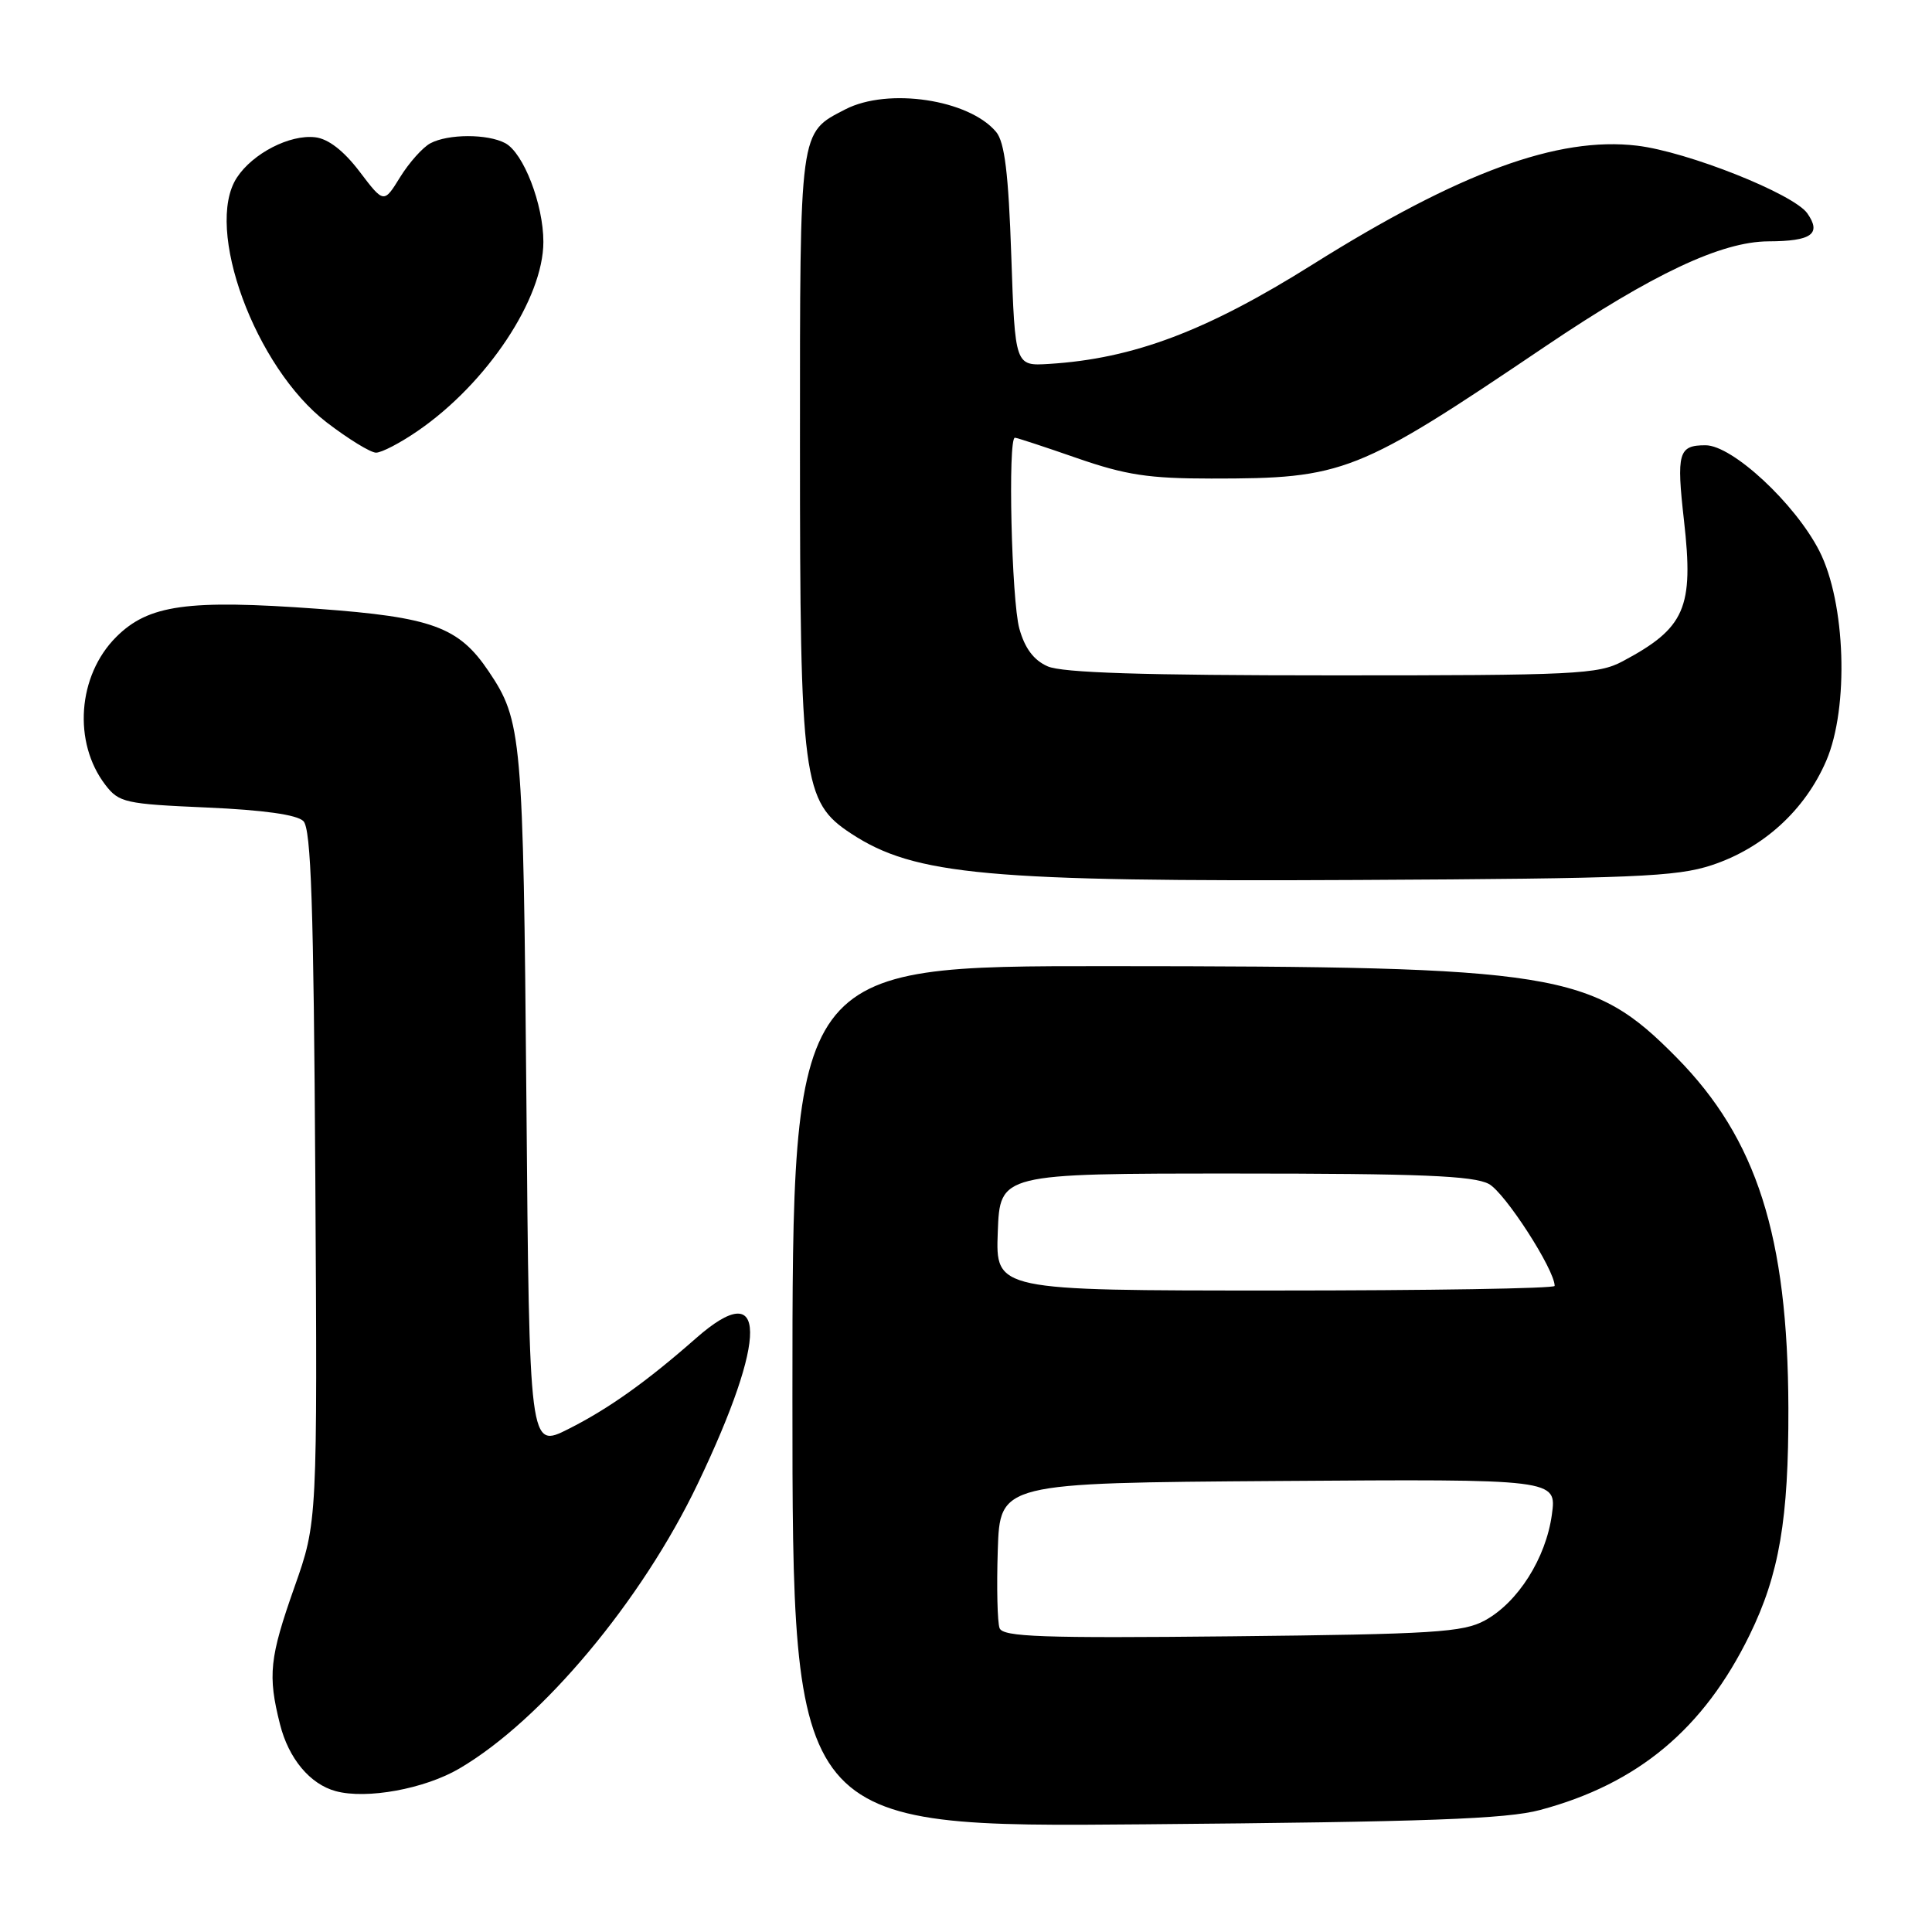 <?xml version="1.0" encoding="UTF-8" standalone="no"?>
<!DOCTYPE svg PUBLIC "-//W3C//DTD SVG 1.1//EN" "http://www.w3.org/Graphics/SVG/1.1/DTD/svg11.dtd" >
<svg xmlns="http://www.w3.org/2000/svg" xmlns:xlink="http://www.w3.org/1999/xlink" version="1.1" viewBox="0 0 256 256">
 <g >
 <path fill="currentColor"
d=" M 204.08 239.83 C 217.03 236.37 225.75 229.09 231.83 216.65 C 235.76 208.62 237.01 201.31 236.97 186.57 C 236.90 163.79 232.79 150.90 222.15 140.12 C 210.94 128.76 206.46 128.04 146.75 128.02 C 105.00 128.00 105.00 128.00 105.00 185.07 C 105.00 242.14 105.00 242.14 151.75 241.73 C 189.06 241.41 199.63 241.03 204.08 239.83 Z  M 60.85 234.35 C 71.79 227.95 85.05 212.11 92.47 196.57 C 101.78 177.09 101.69 169.00 92.25 177.30 C 85.67 183.09 80.64 186.67 75.32 189.35 C 70.14 191.96 70.14 191.96 69.75 145.73 C 69.33 97.42 69.16 95.51 64.74 88.94 C 60.78 83.06 57.26 81.78 42.12 80.67 C 24.83 79.41 19.67 80.13 15.39 84.41 C 10.28 89.52 9.64 98.37 13.96 104.00 C 15.76 106.35 16.58 106.53 27.39 107.00 C 34.90 107.33 39.35 107.95 40.20 108.80 C 41.22 109.82 41.56 119.95 41.78 155.89 C 42.06 201.68 42.06 201.68 39.03 210.26 C 35.71 219.67 35.46 221.98 37.10 228.47 C 38.24 233.02 41.08 236.42 44.50 237.34 C 48.59 238.44 56.26 237.04 60.85 234.35 Z  M 226.81 114.64 C 233.64 112.39 239.18 107.34 241.99 100.80 C 245.02 93.75 244.56 79.83 241.07 73.00 C 237.86 66.72 229.55 59.00 225.99 59.00 C 222.40 59.00 222.12 59.98 223.14 69.00 C 224.45 80.57 223.30 83.21 215.00 87.63 C 211.77 89.35 208.76 89.50 176.50 89.49 C 151.51 89.49 140.73 89.15 138.81 88.29 C 136.97 87.48 135.79 85.89 135.07 83.30 C 134.03 79.58 133.53 58.00 134.48 58.00 C 134.74 58.00 138.45 59.22 142.73 60.71 C 149.16 62.94 152.22 63.41 160.50 63.41 C 178.10 63.42 179.82 62.74 204.76 45.90 C 219.00 36.29 228.09 32.01 234.32 31.98 C 240.05 31.96 241.39 31.00 239.48 28.27 C 237.67 25.69 223.59 20.09 216.90 19.30 C 206.42 18.06 193.41 22.83 173.97 35.02 C 159.88 43.87 150.18 47.53 139.00 48.22 C 134.50 48.50 134.50 48.50 134.00 33.90 C 133.63 22.96 133.12 18.85 132.00 17.49 C 128.41 13.18 117.67 11.57 112.01 14.49 C 105.88 17.67 106.00 16.76 106.00 59.04 C 106.00 103.51 106.36 106.24 112.79 110.46 C 121.22 115.98 130.82 116.85 180.00 116.60 C 216.46 116.41 222.14 116.18 226.81 114.64 Z  M 55.38 57.08 C 64.55 50.77 72.00 39.56 72.00 32.05 C 72.00 27.08 69.37 20.27 66.95 18.97 C 64.60 17.72 59.38 17.73 57.02 18.99 C 56.01 19.53 54.21 21.55 53.02 23.47 C 50.86 26.97 50.86 26.97 47.64 22.73 C 45.54 19.97 43.50 18.39 41.77 18.19 C 38.41 17.79 33.49 20.32 31.39 23.53 C 27.01 30.21 33.80 48.69 43.30 55.98 C 46.16 58.17 49.09 59.97 49.82 59.98 C 50.55 59.99 53.05 58.69 55.38 57.08 Z  M 132.45 215.74 C 132.16 214.97 132.05 210.33 132.21 205.42 C 132.50 196.50 132.50 196.50 169.39 196.24 C 206.28 195.98 206.28 195.98 205.63 200.70 C 204.84 206.47 201.13 212.33 196.75 214.72 C 193.88 216.29 189.97 216.54 163.24 216.82 C 138.07 217.08 132.90 216.90 132.45 215.74 Z  M 132.21 163.25 C 132.50 155.50 132.50 155.50 163.60 155.50 C 188.16 155.50 195.24 155.79 197.28 156.88 C 199.41 158.02 206.00 168.23 206.00 170.39 C 206.00 170.73 189.33 171.00 168.96 171.00 C 131.92 171.00 131.92 171.00 132.21 163.25 Z "/>
</g>
</svg>